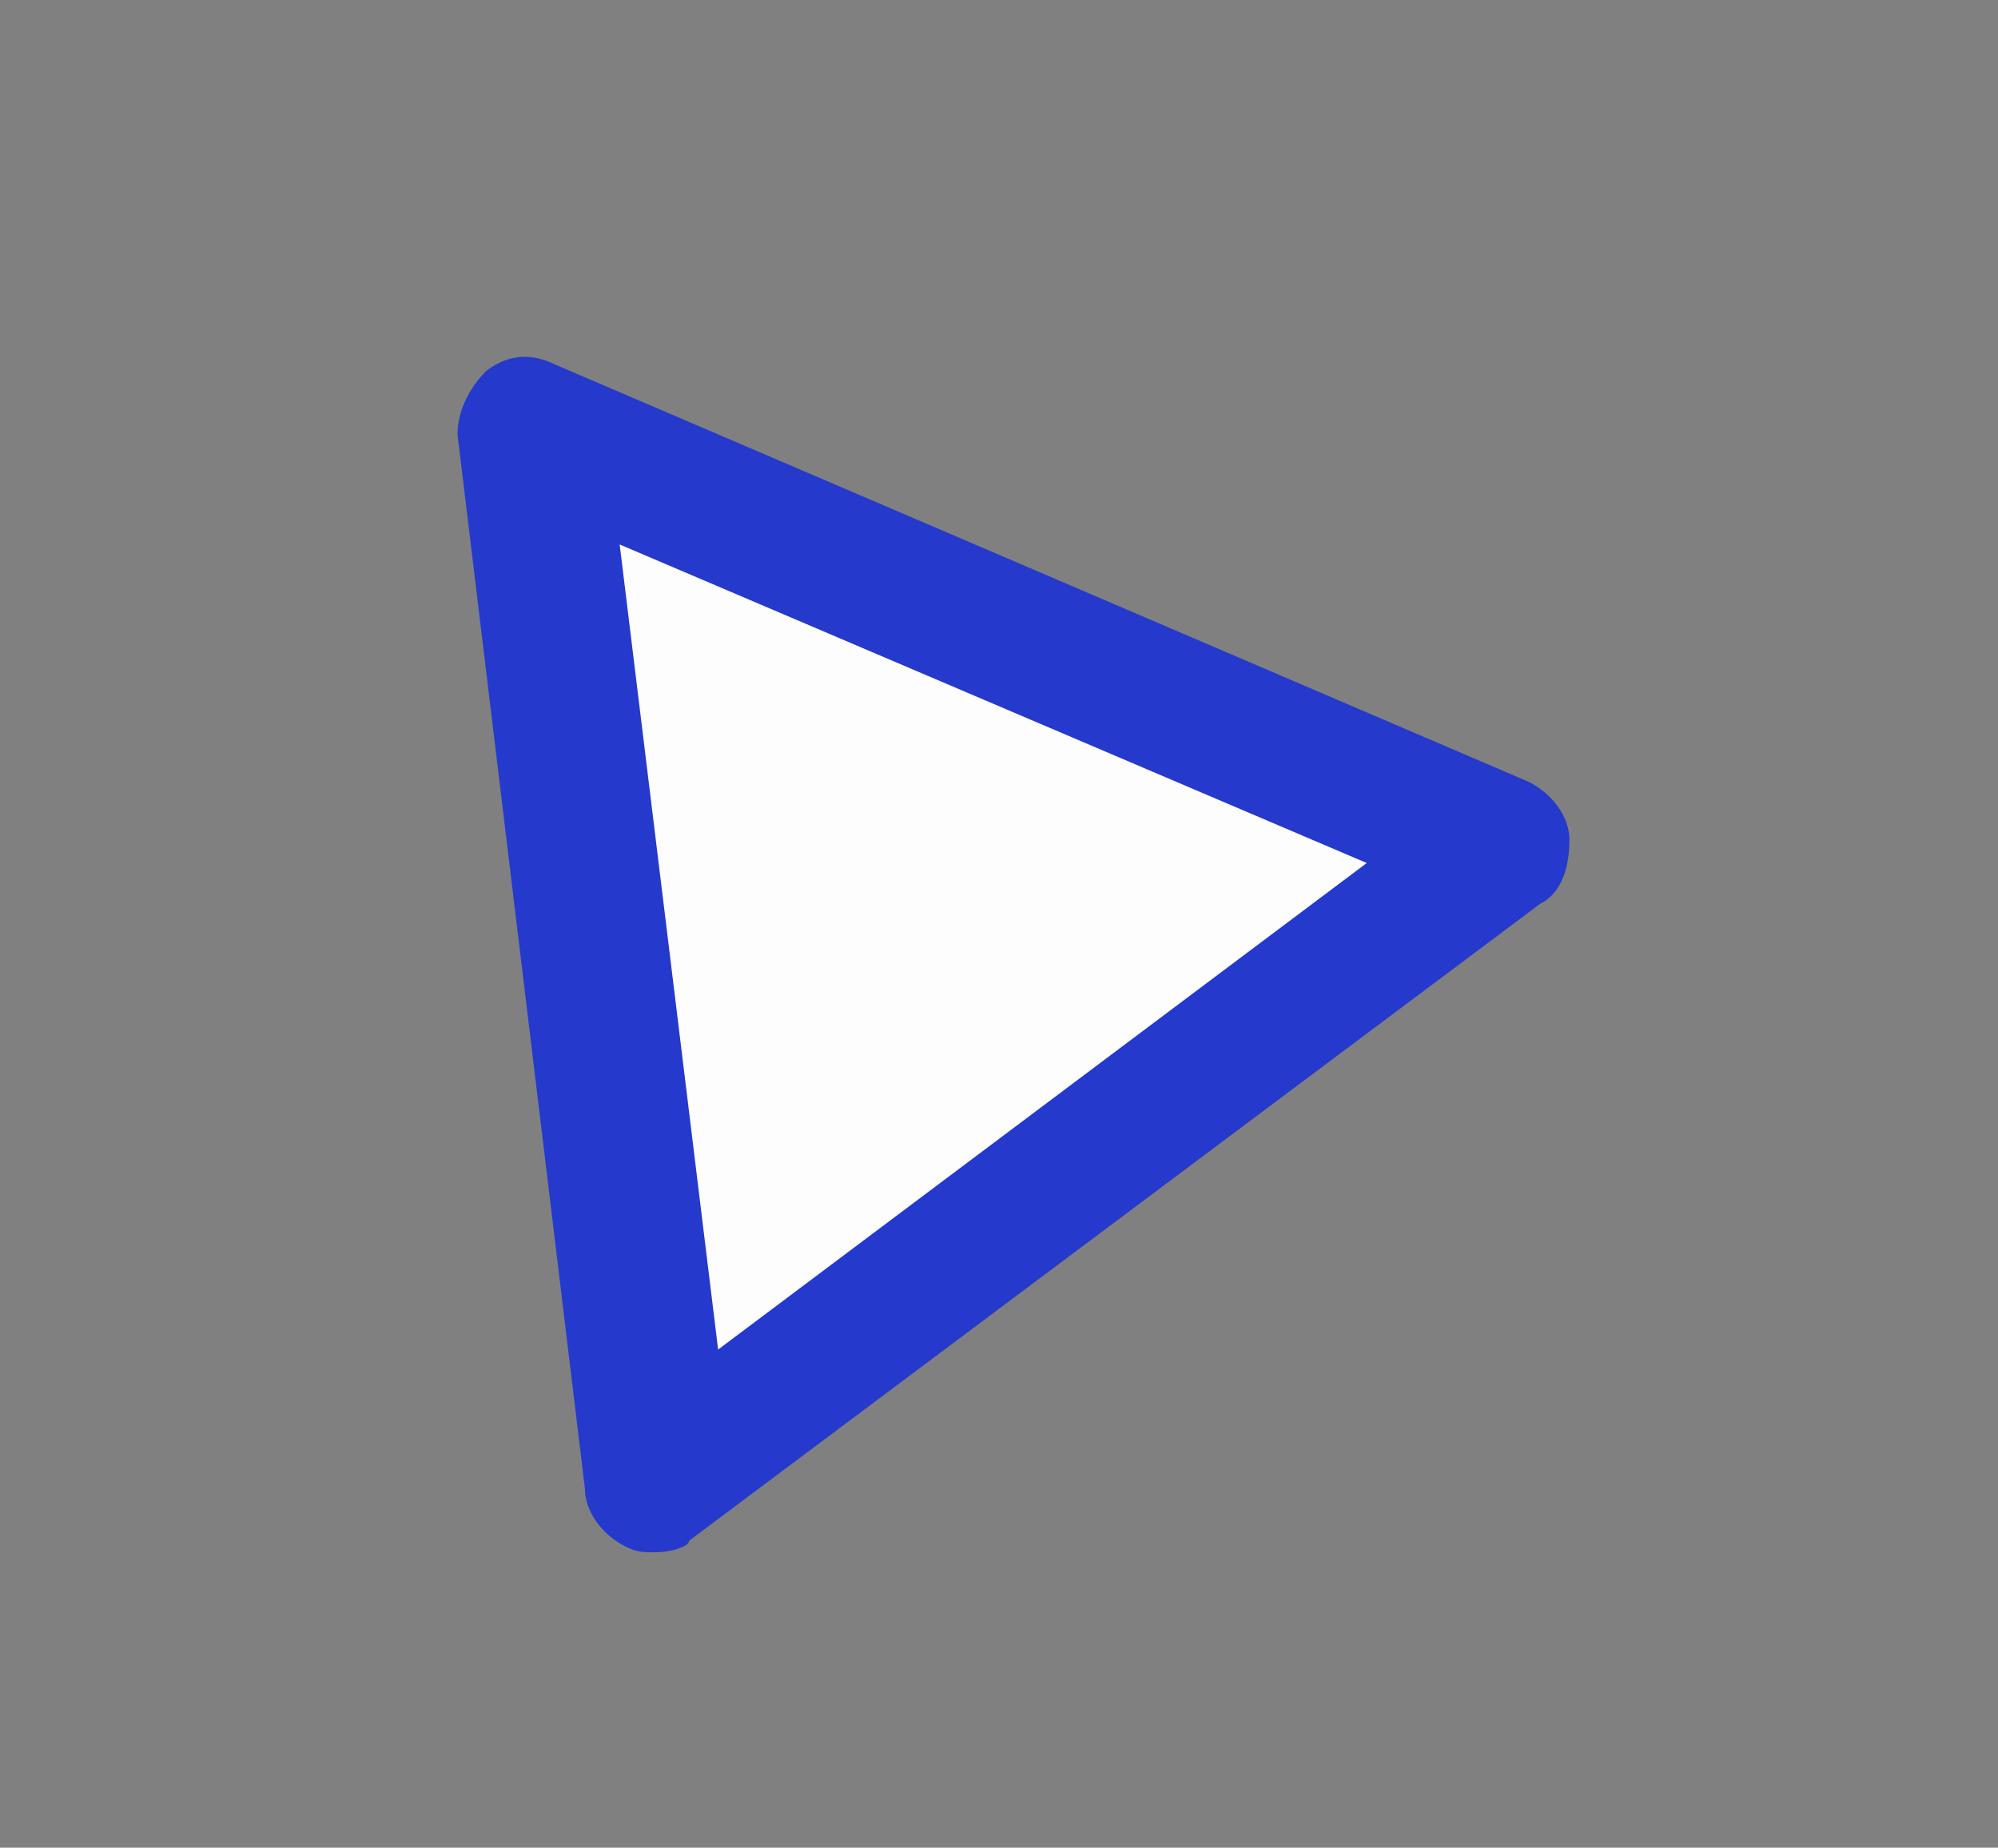 <?xml version="1.0" encoding="utf-8"?>
<!-- Generator: Adobe Illustrator 22.0.0, SVG Export Plug-In . SVG Version: 6.00 Build 0)  -->
<svg version="1.1" id="Layer_1" xmlns="http://www.w3.org/2000/svg" xmlns:xlink="http://www.w3.org/1999/xlink" x="0px" y="0px"
	 viewBox="0 0 34.5 31.9" style="enable-background:new 0 0 34.5 31.9;" xml:space="preserve">
<rect x="0" y="0" width="34.5" height="31.9" fill="#808080" stroke="none"/>
<style type="text/css">
	.st0{fill:#FDFDFD;}
	.st1{fill:#2539CC;}
</style>
<g>
	<polygon class="st0" points="11.3,25.6 26,14.6 9.2,7.4 	"/>
	<path class="st1" d="M11.3,26.8c-0.2,0-0.3,0-0.5-0.1c-0.4-0.2-0.7-0.6-0.7-1L7.9,7.5C7.9,7.1,8.1,6.7,8.4,6.4
		c0.4-0.3,0.8-0.3,1.2-0.1l16.8,7.2c0.4,0.2,0.7,0.6,0.7,1s-0.1,0.9-0.5,1.1l-14.7,11C11.9,26.7,11.6,26.8,11.3,26.8z M10.7,9.4
		l1.7,13.9l11.2-8.4L10.7,9.4z"/>
</g>
</svg>
